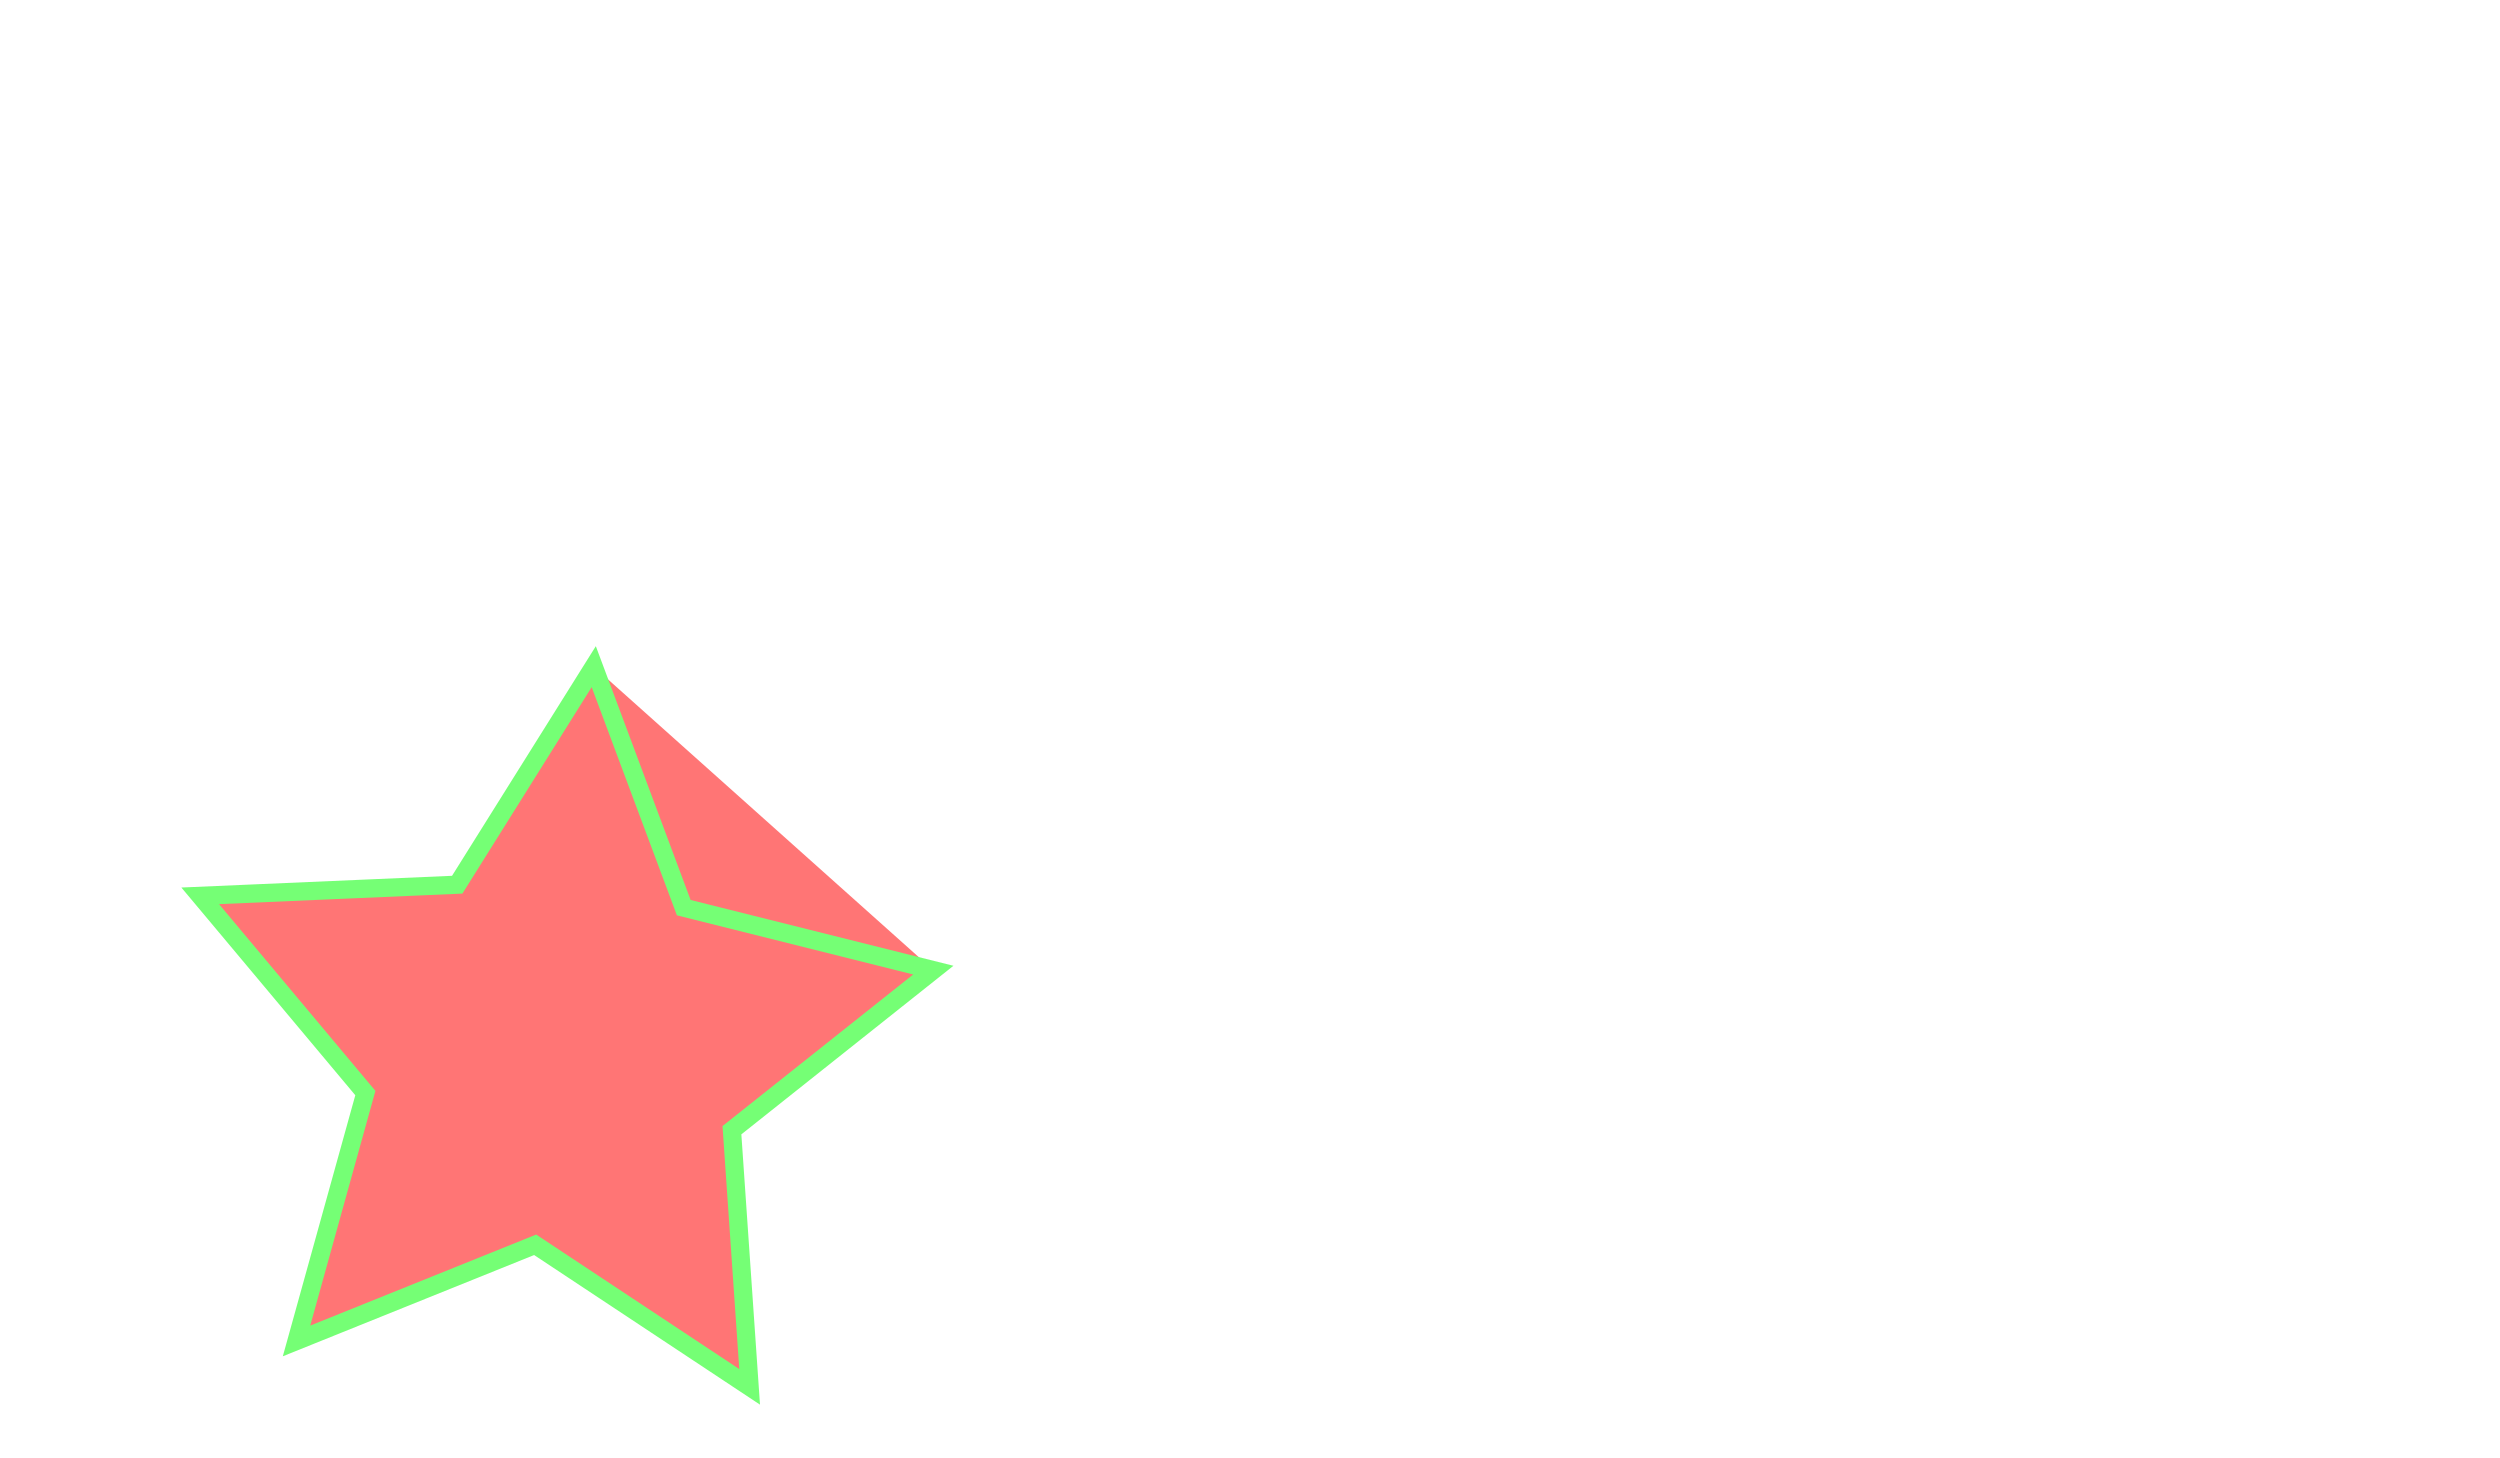 <svg xmlns="http://www.w3.org/2000/svg" preserveAspectRatio="none" width="960" height="560" viewBox="0 0 960 560">
  <defs>
    <style>
      .cls-1 {
        opacity: 0.54;
      }

      .cls-2 {
        fill: red;
      }

      .cls-3 {
        fill: none;
        stroke: lime;
        stroke-width: 7px;
      }
    </style>
  </defs>
  <title>/Users/cabanier/temp/cabanier.github.io/rect.ai</title>
  <g class="cls-1">
    <g>
      <path class="cls-2" d="M228,256l-52.428,83.724L76.879,344,140.3,419.734l-26.431,95.184L205.5,478l82.357,54.551L281.061,434l77.331-61.469Z"/>
      <path class="cls-3" d="M228,256l-52.428,83.724L76.879,344,140.3,419.734l-26.431,95.184L205.5,478l82.357,54.551L281.061,434l77.331-61.469-95.828-23.99Z"/>
    </g>
  </g>
</svg>
